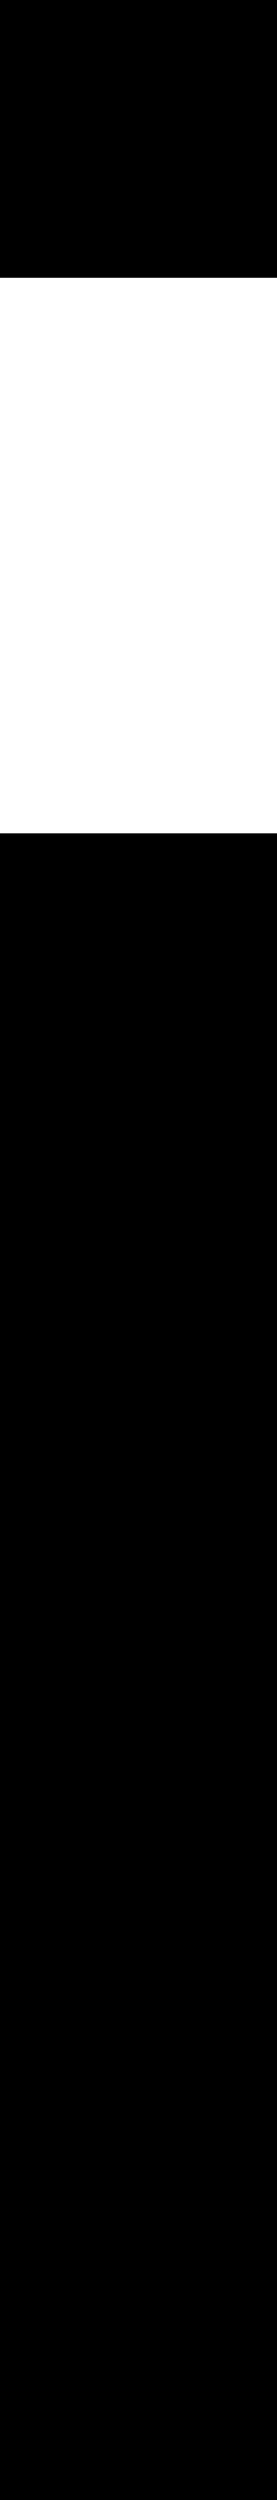 <svg width="1" height="9" viewBox="0 0 1 9" xmlns="http://www.w3.org/2000/svg">
    <g clip-path="url(#a)">
        <path d="M0 9h1V3H0v6ZM1 0H0v1h1V0Z"/>
    </g>
    <defs>
        <clipPath id="a"><path d="M0 0h1v9H0z"/></clipPath>
    </defs>
</svg>